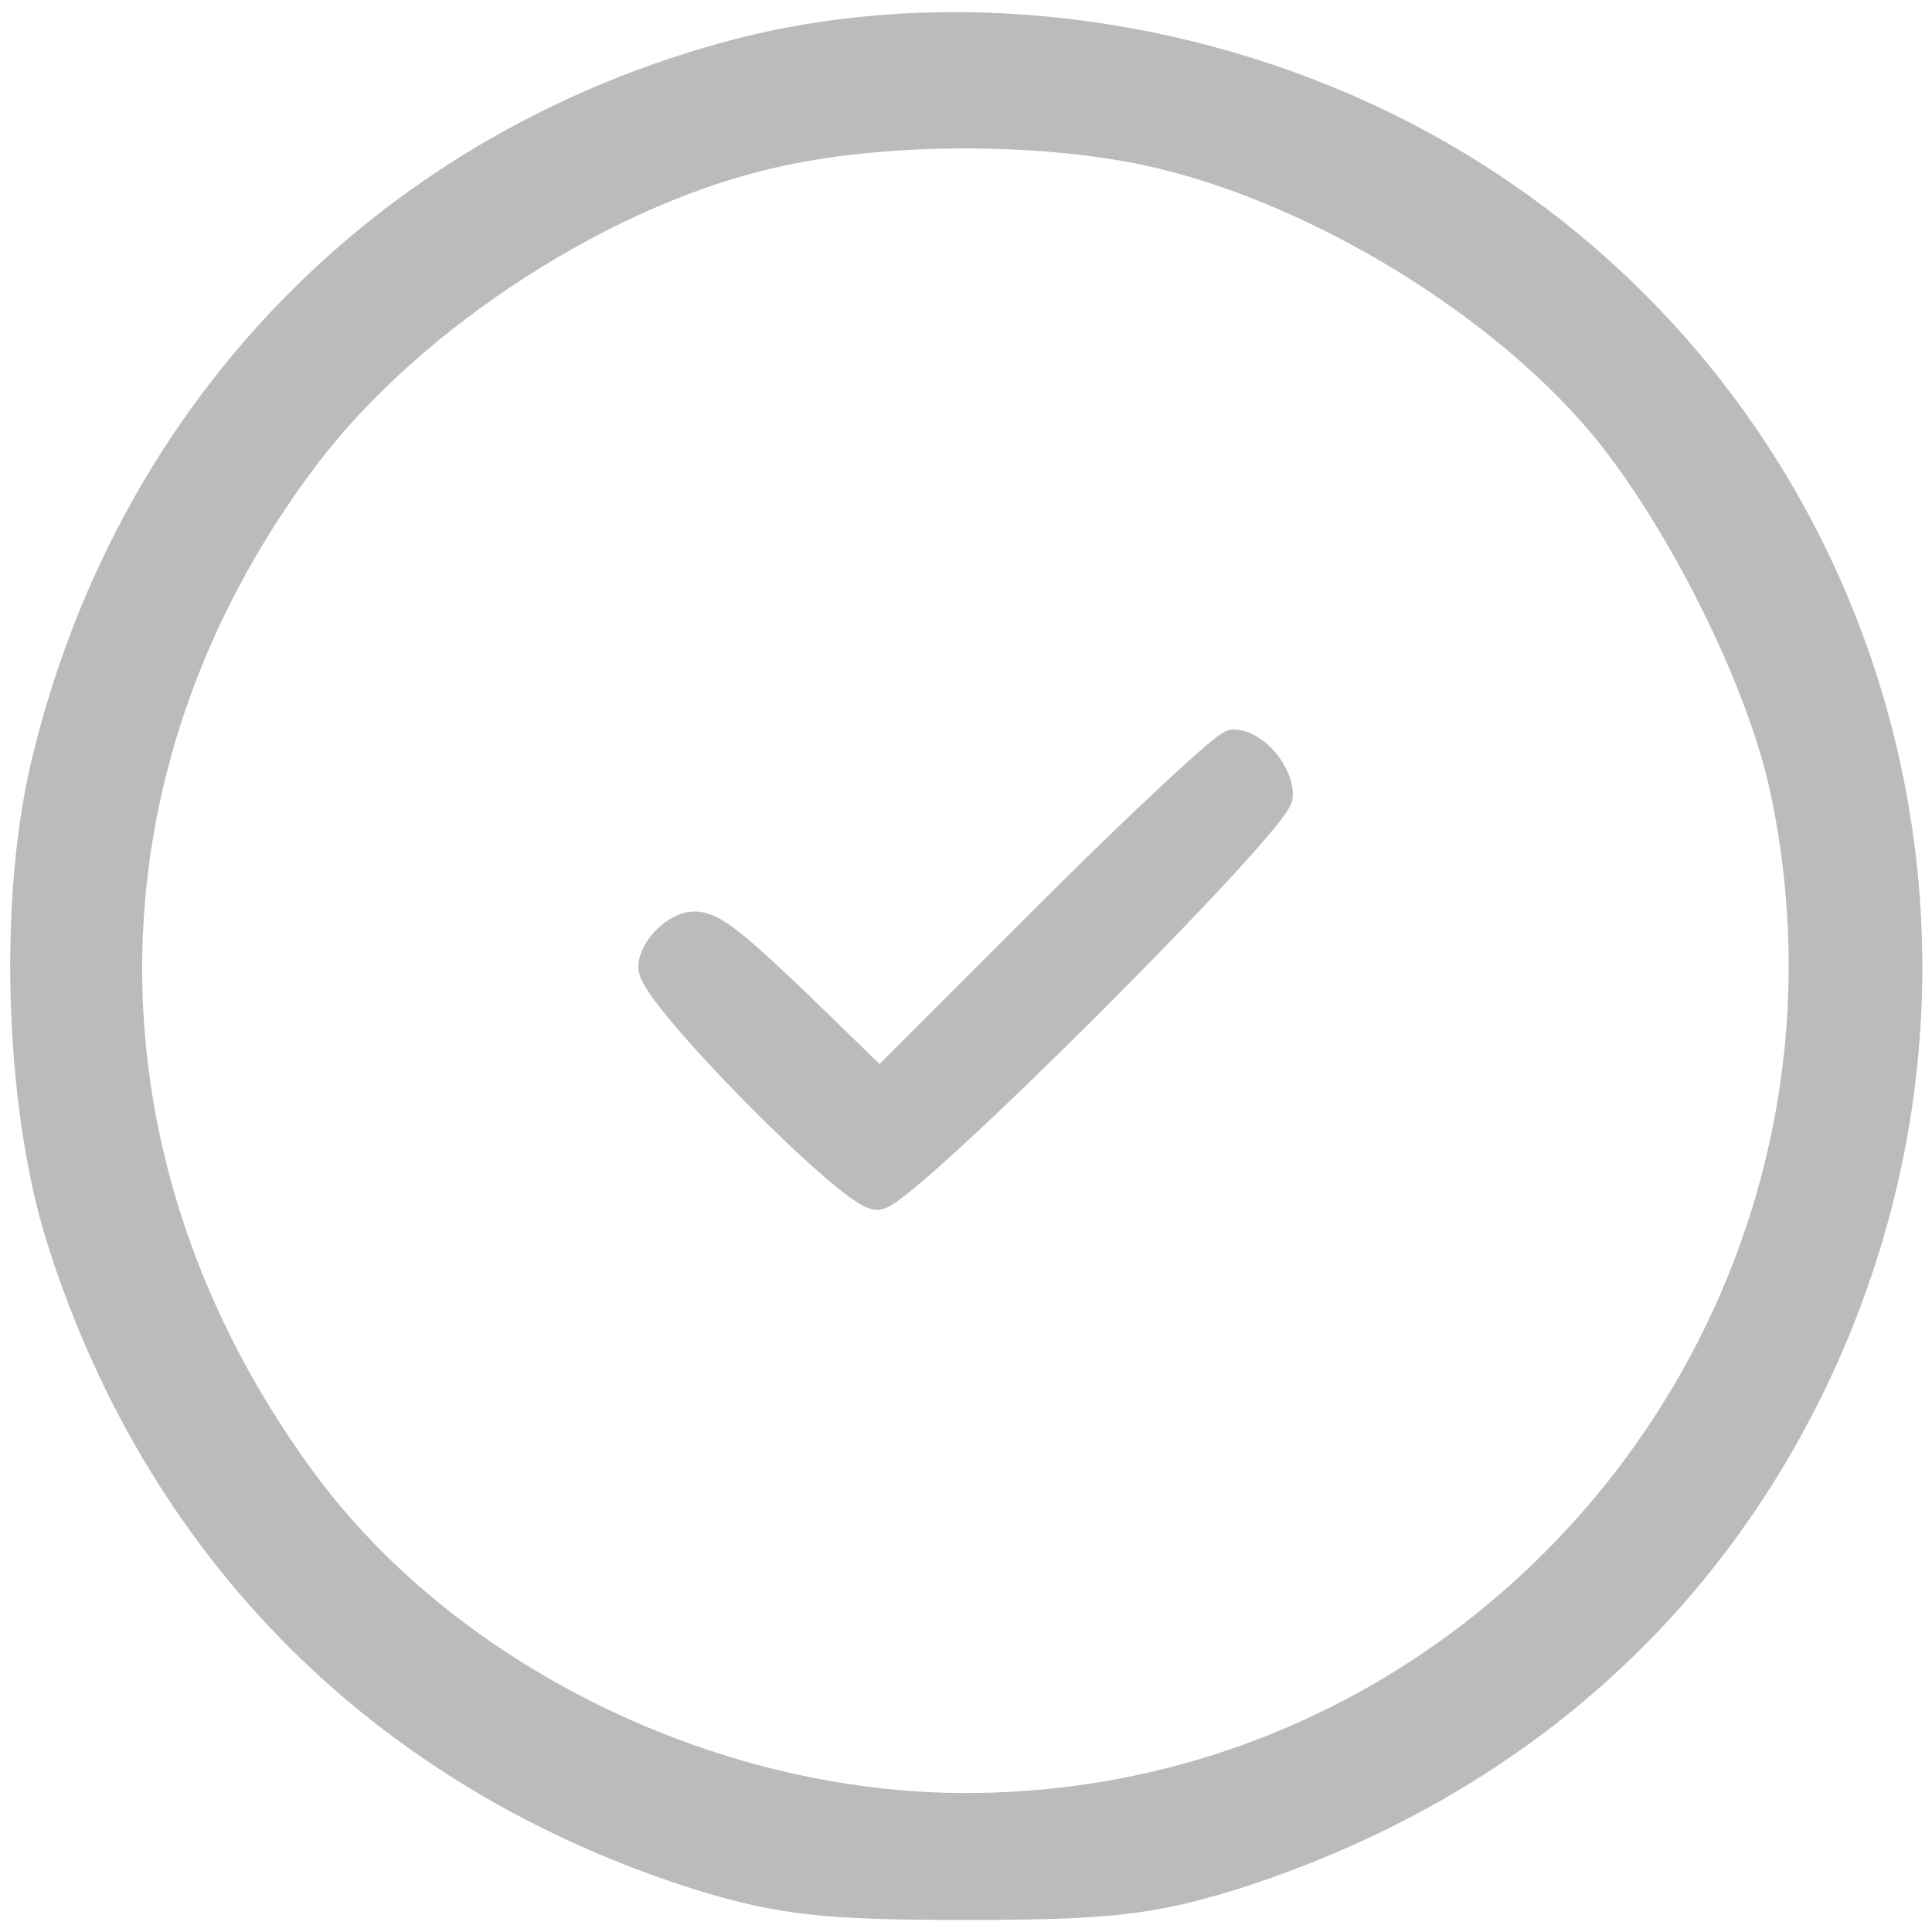 <?xml version="1.0" encoding="UTF-8" standalone="no"?>
<svg
   version="1.0"
   width="737.008pt"
   height="737.008pt"
   viewBox="0 0 737.008 737.008"
   preserveAspectRatio="xMidYMid meet"
   id="svg2248"
   sodipodi:docname="tick.svg"
   inkscape:version="1.1.2 (1:1.1+202202050950+0a00cf5339)"
   xmlns:inkscape="http://www.inkscape.org/namespaces/inkscape"
   xmlns:sodipodi="http://sodipodi.sourceforge.net/DTD/sodipodi-0.dtd"
   xmlns="http://www.w3.org/2000/svg"
   xmlns:svg="http://www.w3.org/2000/svg">
  <sodipodi:namedview
     id="namedview1037"
     pagecolor="#ffffff"
     bordercolor="#666666"
     borderopacity="1.0"
     inkscape:pageshadow="2"
     inkscape:pageopacity="0.0"
     inkscape:pagecheckerboard="0"
     inkscape:document-units="pt"
     showgrid="false"
     inkscape:zoom="0.82529654"
     inkscape:cx="491.33854"
     inkscape:cy="491.33854"
     inkscape:window-width="1920"
     inkscape:window-height="1019"
     inkscape:window-x="0"
     inkscape:window-y="30"
     inkscape:window-maximized="1"
     inkscape:current-layer="svg2248" />
  <defs
     id="defs2252" />
  <path
     d="M 282.891,23.339 C 151.853,57.523 54.049,156.276 21.29,289.214 7.996,341.439 10.37,421.201 26.512,472.002 64.02,590.221 149.479,675.206 268.648,712.713 c 29.911,9.021 45.578,10.92 99.703,10.92 54.124,0 69.792,-1.899 99.703,-10.92 C 567.281,681.378 642.771,618.233 686.925,528.975 774.758,350.934 703.542,138.235 527.4,51.351 450.961,13.844 360.754,3.399 282.891,23.339 Z m 154.302,30.86 c 65.519,13.768 140.533,59.822 180.415,110.148 28.961,37.032 57.923,95.905 66.469,136.735 42.255,201.305 -111.097,391.69 -315.726,391.69 -97.804,0 -198.931,-49.377 -254.954,-124.866 C 22.714,445.415 22.714,292.537 113.871,171.944 155.176,117.345 231.14,68.443 297.134,54.675 c 40.831,-9.021 99.228,-9.021 140.059,-0.475 z"
     id="path2"
     style="fill:#bbbbbb;fill-opacity:1;stroke:#bbbbbb;stroke-width:17.567;stroke-miterlimit:4;stroke-dasharray:none;stroke-opacity:1" />
  <path
     d="m 400.635,349.51 -65.044,65.044 -33.234,-32.285 c -29.436,-28.012 -34.659,-31.335 -43.205,-26.587 -5.223,2.849 -9.495,9.021 -9.495,13.294 0,9.97 75.489,86.409 84.985,86.409 9.496,0 152.403,-142.907 152.403,-151.928 0,-8.546 -9.021,-18.991 -16.617,-18.991 -2.374,0 -34.184,29.436 -69.792,65.044 z"
     id="path4"
     style="fill:#bbbbbb;fill-opacity:1;stroke:#bbbbbb;stroke-width:12.344;stroke-miterlimit:4;stroke-dasharray:none;stroke-opacity:1" />
</svg>
